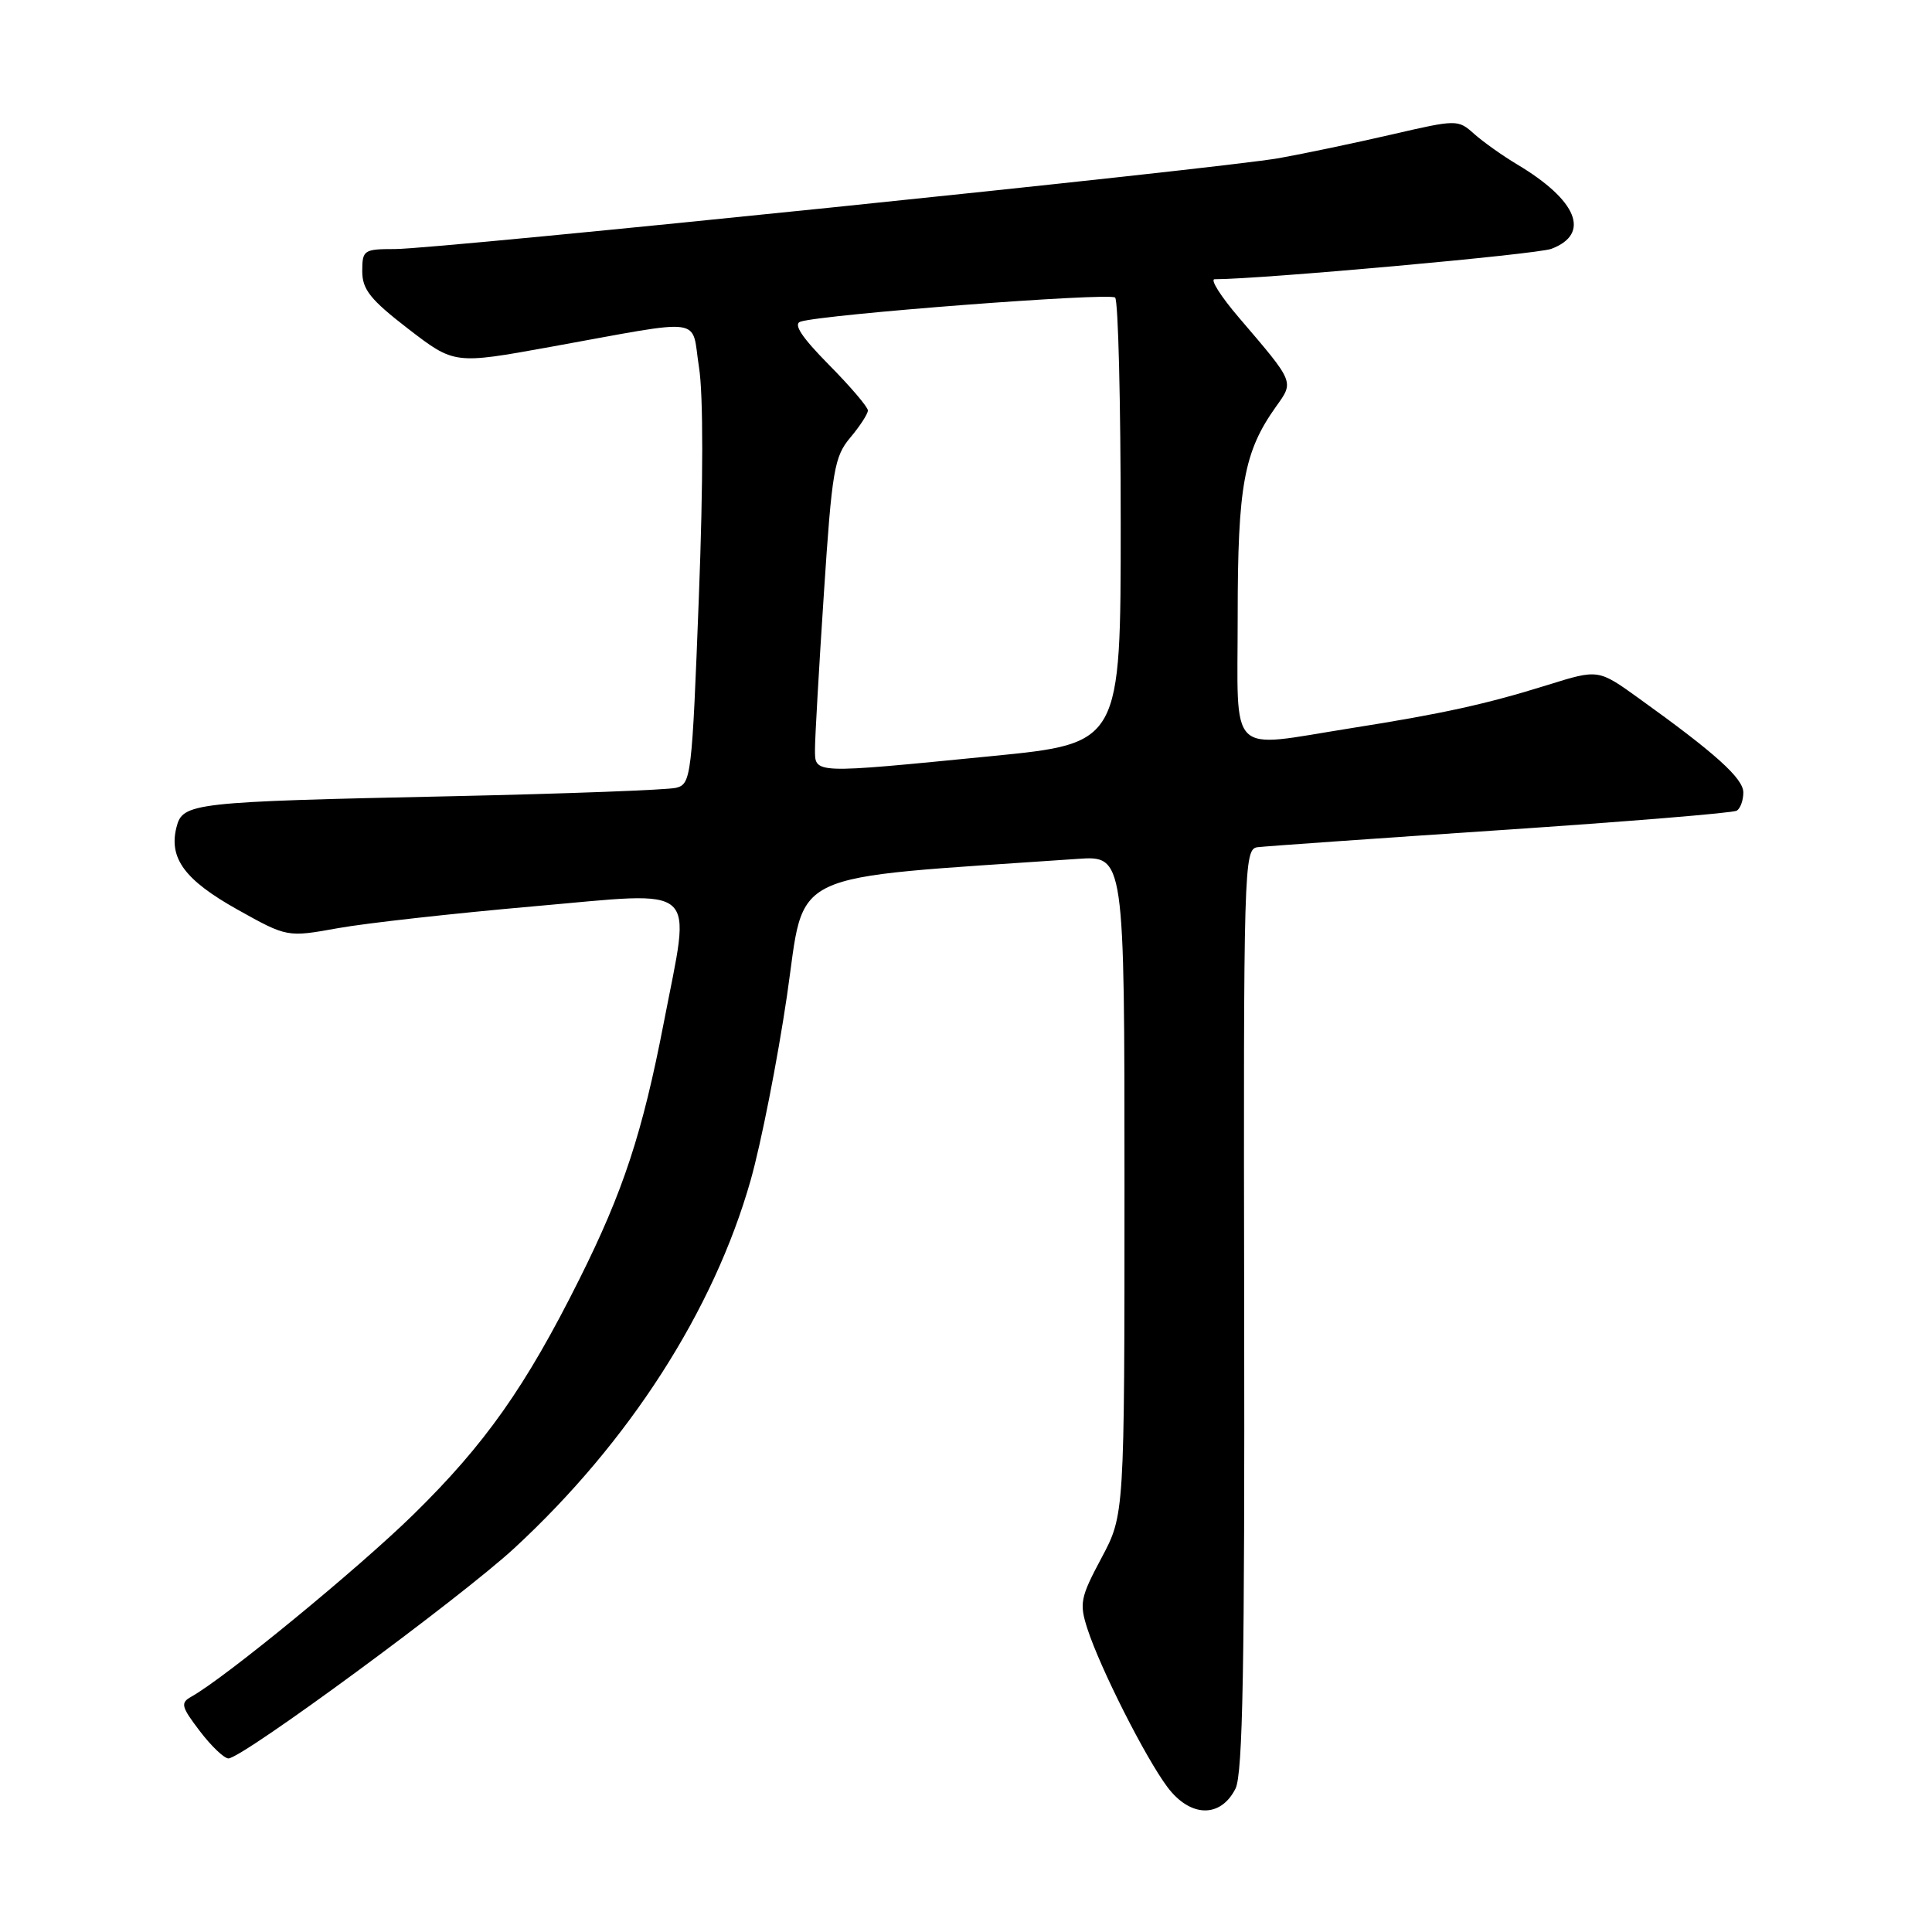 <?xml version="1.0" encoding="UTF-8" standalone="no"?>
<!DOCTYPE svg PUBLIC "-//W3C//DTD SVG 1.1//EN" "http://www.w3.org/Graphics/SVG/1.1/DTD/svg11.dtd" >
<svg xmlns="http://www.w3.org/2000/svg" xmlns:xlink="http://www.w3.org/1999/xlink" version="1.1" viewBox="0 0 256 256">
 <g >
 <path fill="currentColor"
d=" M 163.71 237.00 C 164.68 235.07 164.94 220.64 164.86 173.50 C 164.76 114.62 164.82 112.49 166.63 112.26 C 167.66 112.13 182.17 111.11 198.88 109.99 C 215.59 108.87 229.65 107.72 230.13 107.42 C 230.61 107.12 231.00 106.04 231.00 105.01 C 231.00 103.14 227.30 99.81 217.14 92.52 C 211.79 88.67 211.79 88.67 205.14 90.74 C 196.91 93.31 191.16 94.57 179.00 96.49 C 162.49 99.10 164.00 100.60 164.00 81.63 C 164.00 64.34 164.82 59.87 169.07 53.89 C 171.48 50.52 171.58 50.76 164.16 42.08 C 161.77 39.29 160.32 37.00 160.94 37.00 C 167.04 37.00 203.67 33.70 205.57 32.97 C 210.81 30.98 209.00 26.54 201.02 21.78 C 199.08 20.62 196.52 18.80 195.33 17.74 C 193.18 15.82 193.07 15.82 184.33 17.84 C 179.47 18.96 172.80 20.36 169.50 20.95 C 161.82 22.33 58.09 33.00 52.34 33.00 C 48.20 33.00 48.00 33.14 48.00 35.94 C 48.00 38.36 49.08 39.71 54.10 43.58 C 60.20 48.27 60.20 48.27 72.85 45.98 C 93.82 42.19 91.55 41.88 92.62 48.66 C 93.20 52.27 93.19 63.92 92.60 79.18 C 91.69 102.95 91.58 103.89 89.58 104.39 C 88.43 104.67 75.12 105.17 60.00 105.50 C 25.35 106.24 24.20 106.37 23.38 109.63 C 22.35 113.73 24.49 116.62 31.46 120.52 C 38.05 124.20 38.05 124.20 44.77 122.99 C 48.47 122.32 60.16 121.02 70.75 120.09 C 93.06 118.14 91.56 116.80 87.96 135.48 C 85.13 150.11 82.59 157.86 76.77 169.50 C 69.64 183.77 64.29 191.35 54.81 200.65 C 47.45 207.86 29.85 222.31 25.35 224.82 C 23.88 225.64 24.01 226.14 26.47 229.37 C 27.99 231.37 29.70 233.00 30.27 233.00 C 32.09 233.00 61.01 211.73 68.15 205.14 C 83.36 191.09 94.57 173.64 99.46 156.40 C 100.85 151.50 103.01 140.53 104.27 132.00 C 106.77 114.98 103.49 116.53 142.75 113.81 C 149.00 113.37 149.00 113.37 149.00 157.05 C 149.00 200.72 149.00 200.72 145.95 206.44 C 143.15 211.68 143.00 212.46 144.09 215.83 C 145.79 221.07 151.78 232.92 154.70 236.81 C 157.73 240.84 161.74 240.92 163.71 237.00 Z  M 107.99 99.25 C 107.99 97.74 108.52 88.45 109.17 78.62 C 110.24 62.29 110.55 60.50 112.67 57.98 C 113.95 56.46 115.00 54.84 115.00 54.39 C 115.00 53.93 112.67 51.20 109.82 48.32 C 106.23 44.68 105.08 42.94 106.07 42.62 C 109.15 41.64 147.07 38.74 147.76 39.43 C 148.17 39.83 148.50 53.29 148.50 69.33 C 148.50 98.50 148.50 98.50 131.50 100.18 C 107.44 102.55 108.00 102.57 107.99 99.25 Z "/>
</g>
</svg>